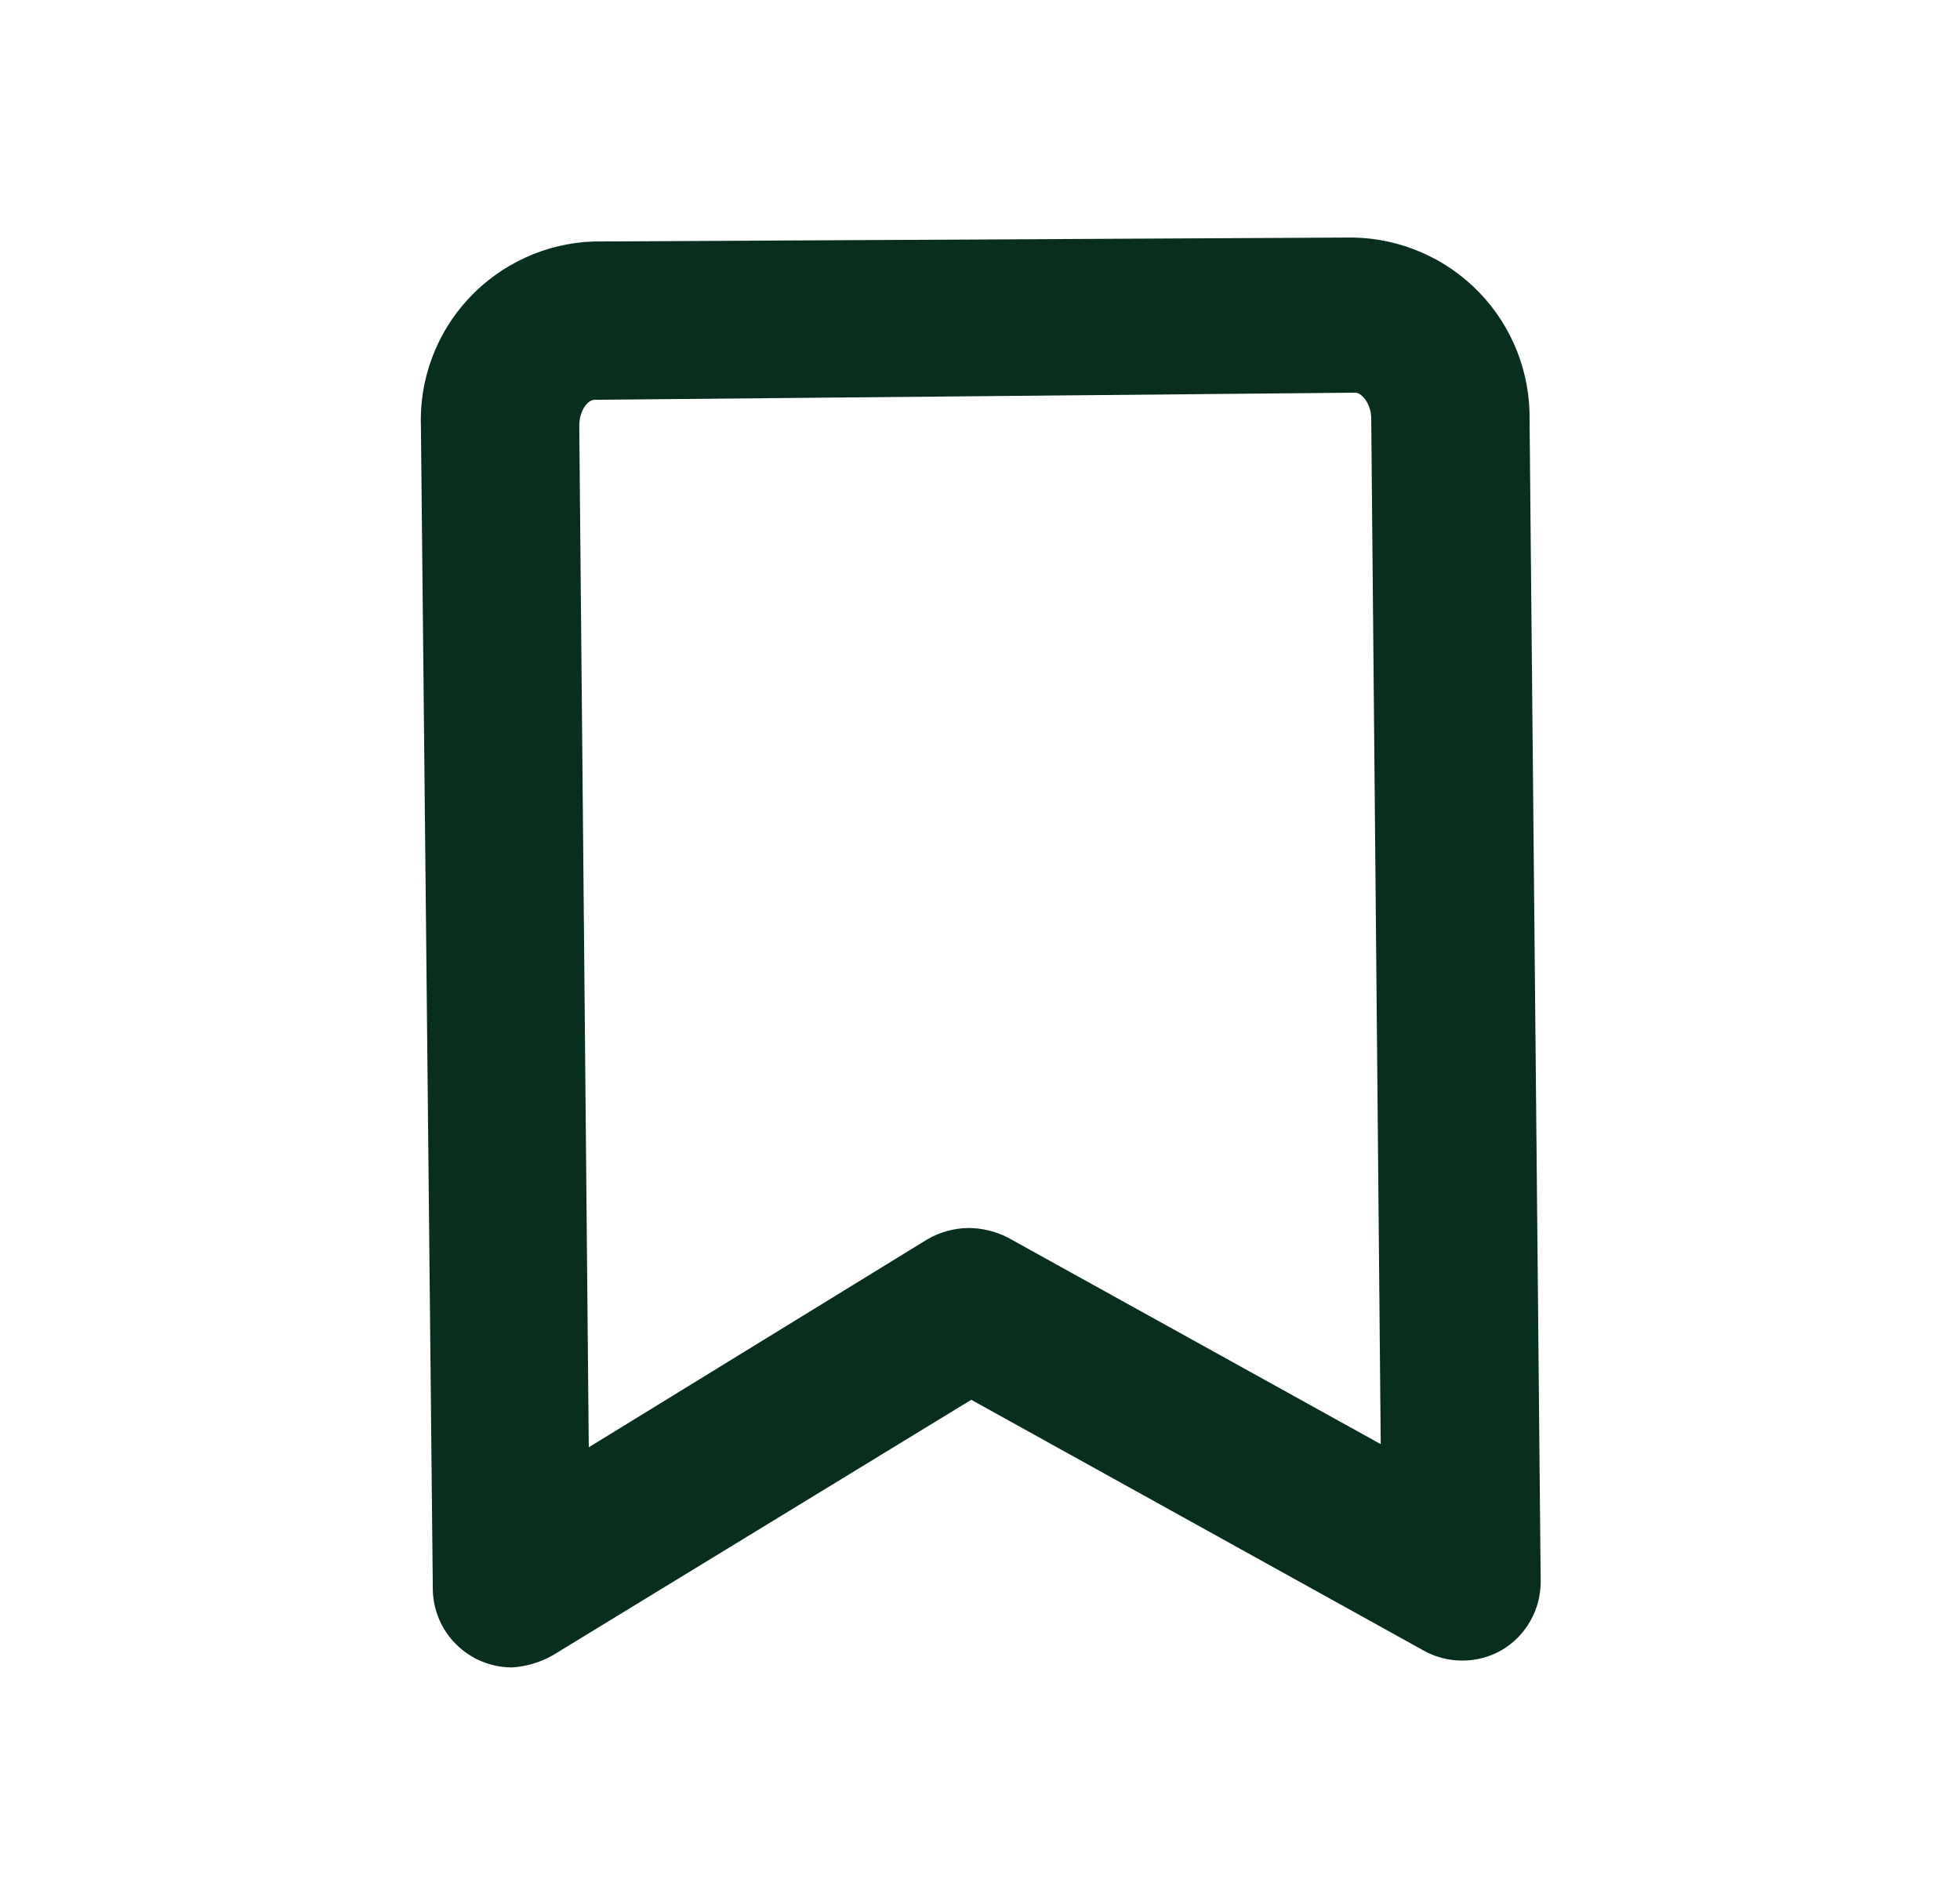 <svg width="33" height="32" viewBox="0 0 33 32" fill="none" xmlns="http://www.w3.org/2000/svg">
<g clip-path="url(#clip0_597_21272)">
<path d="M8.62 28.08C8.266 28.08 7.927 27.939 7.677 27.689C7.427 27.439 7.287 27.1 7.287 26.747L7.087 7.2C7.071 6.803 7.133 6.407 7.271 6.034C7.408 5.662 7.618 5.32 7.888 5.029C8.159 4.738 8.484 4.503 8.845 4.338C9.206 4.172 9.596 4.08 9.993 4.067L22.78 4C23.177 4.007 23.57 4.092 23.934 4.251C24.299 4.409 24.629 4.638 24.905 4.924C25.181 5.21 25.398 5.548 25.544 5.918C25.689 6.288 25.76 6.683 25.753 7.08L25.94 26.627C25.942 26.86 25.883 27.09 25.768 27.294C25.654 27.498 25.488 27.668 25.287 27.787C25.084 27.904 24.854 27.965 24.62 27.965C24.386 27.965 24.156 27.904 23.953 27.787L16.353 23.573L9.3 27.88C9.091 27.997 8.859 28.065 8.62 28.08V28.08ZM16.3 20.68C16.532 20.68 16.76 20.735 16.967 20.84L23.247 24.32L23.087 7.053C23.087 6.787 22.913 6.6 22.807 6.613L10.007 6.733C9.9 6.733 9.753 6.907 9.753 7.173L9.913 24.373L15.62 20.867C15.827 20.748 16.061 20.684 16.3 20.68V20.68Z" fill="#082F1E"/>
</g>
<defs>
<clipPath id="clip0_597_21272">
<rect width="32" height="32" fill="white" transform="translate(0.5)"/>
</clipPath>
</defs>
</svg>

